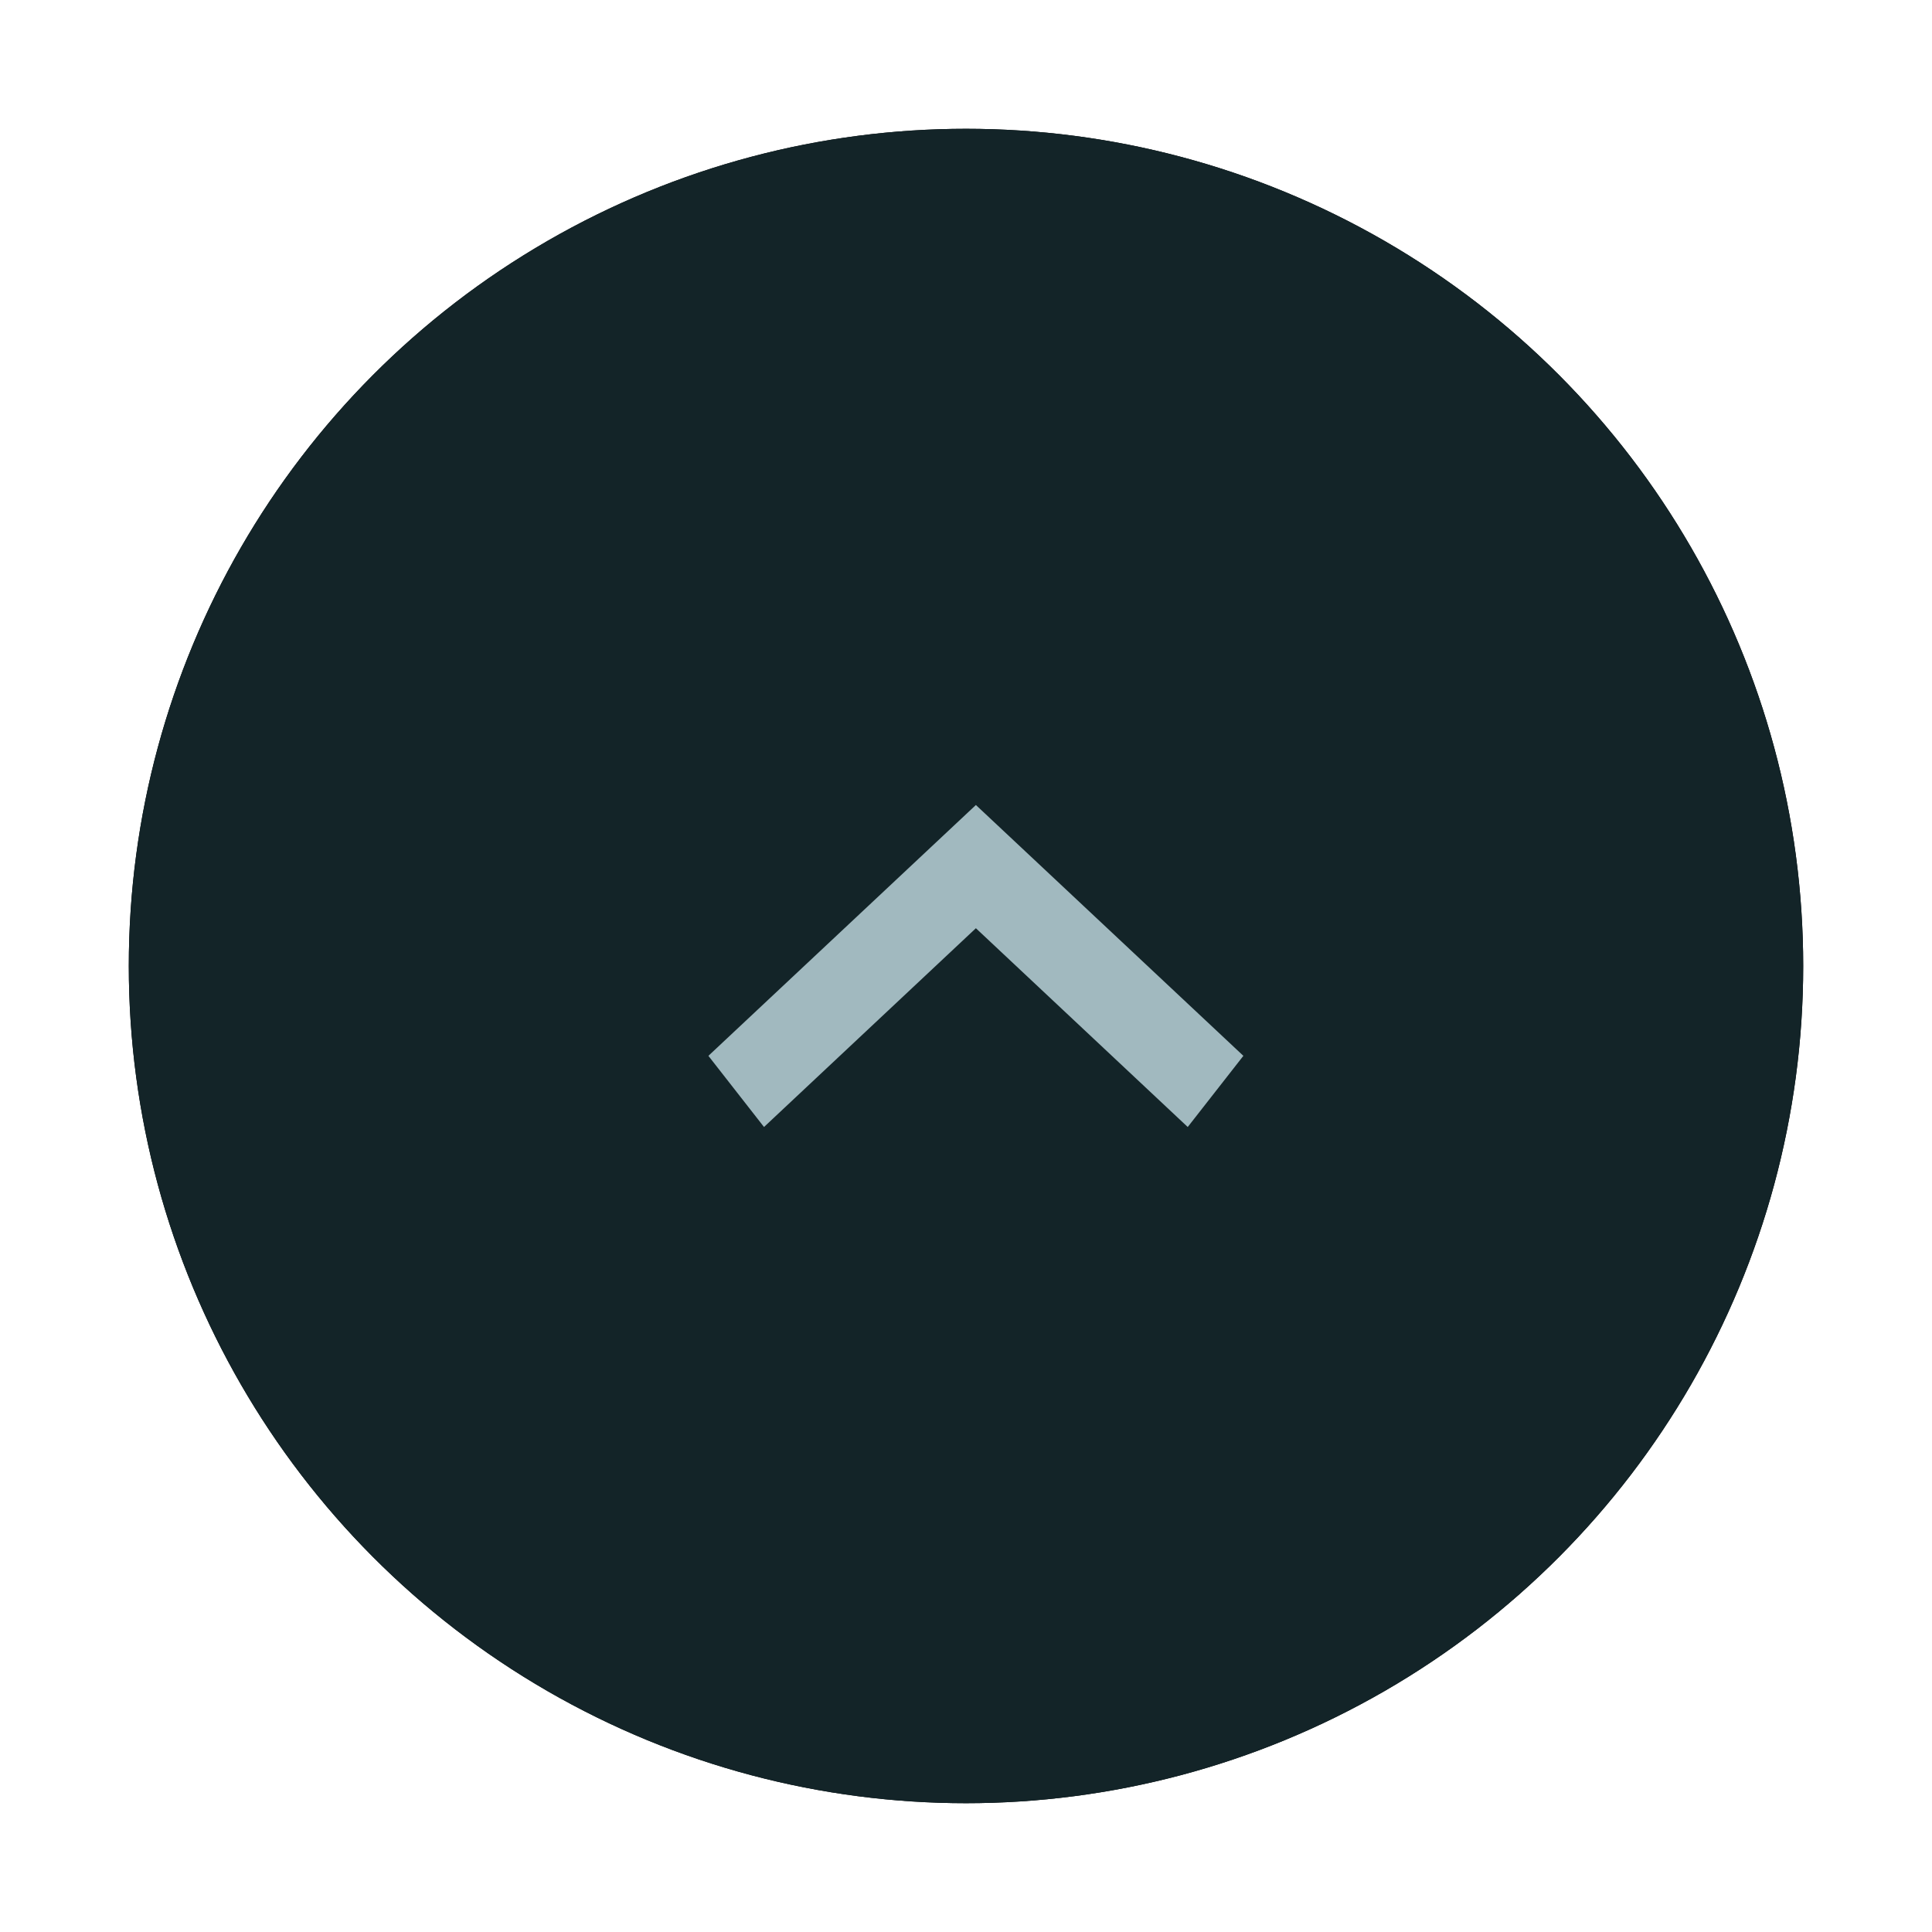 <svg xmlns="http://www.w3.org/2000/svg" xmlns:xlink="http://www.w3.org/1999/xlink" width="60" height="60" viewBox="0 0 60 60">
    <defs>
        <circle id="b" cx="26" cy="26" r="26"/>
        <filter id="a" width="123.1%" height="123.1%" x="-11.5%" y="-11.5%" filterUnits="objectBoundingBox">
            <feOffset in="SourceAlpha" result="shadowOffsetOuter1"/>
            <feGaussianBlur in="shadowOffsetOuter1" result="shadowBlurOuter1" stdDeviation="2"/>
            <feColorMatrix in="shadowBlurOuter1" values="0 0 0 0 0.208 0 0 0 0 0.286 0 0 0 0 0.349 0 0 0 0.326 0"/>
        </filter>
    </defs>
    <g fill="none" fill-rule="evenodd">
        <g transform="translate(4 4)">
            <use fill="#000" filter="url(#a)" xlink:href="#b"/>
            <use fill="#132428" xlink:href="#b"/>
        </g>
        <path fill="#A1B9BF" d="M30.307 25l.864.81 7.443 6.98L36.886 35l-6.579-6.173L23.727 35 22 32.79l7.443-6.98z"/>
    </g>
</svg>
